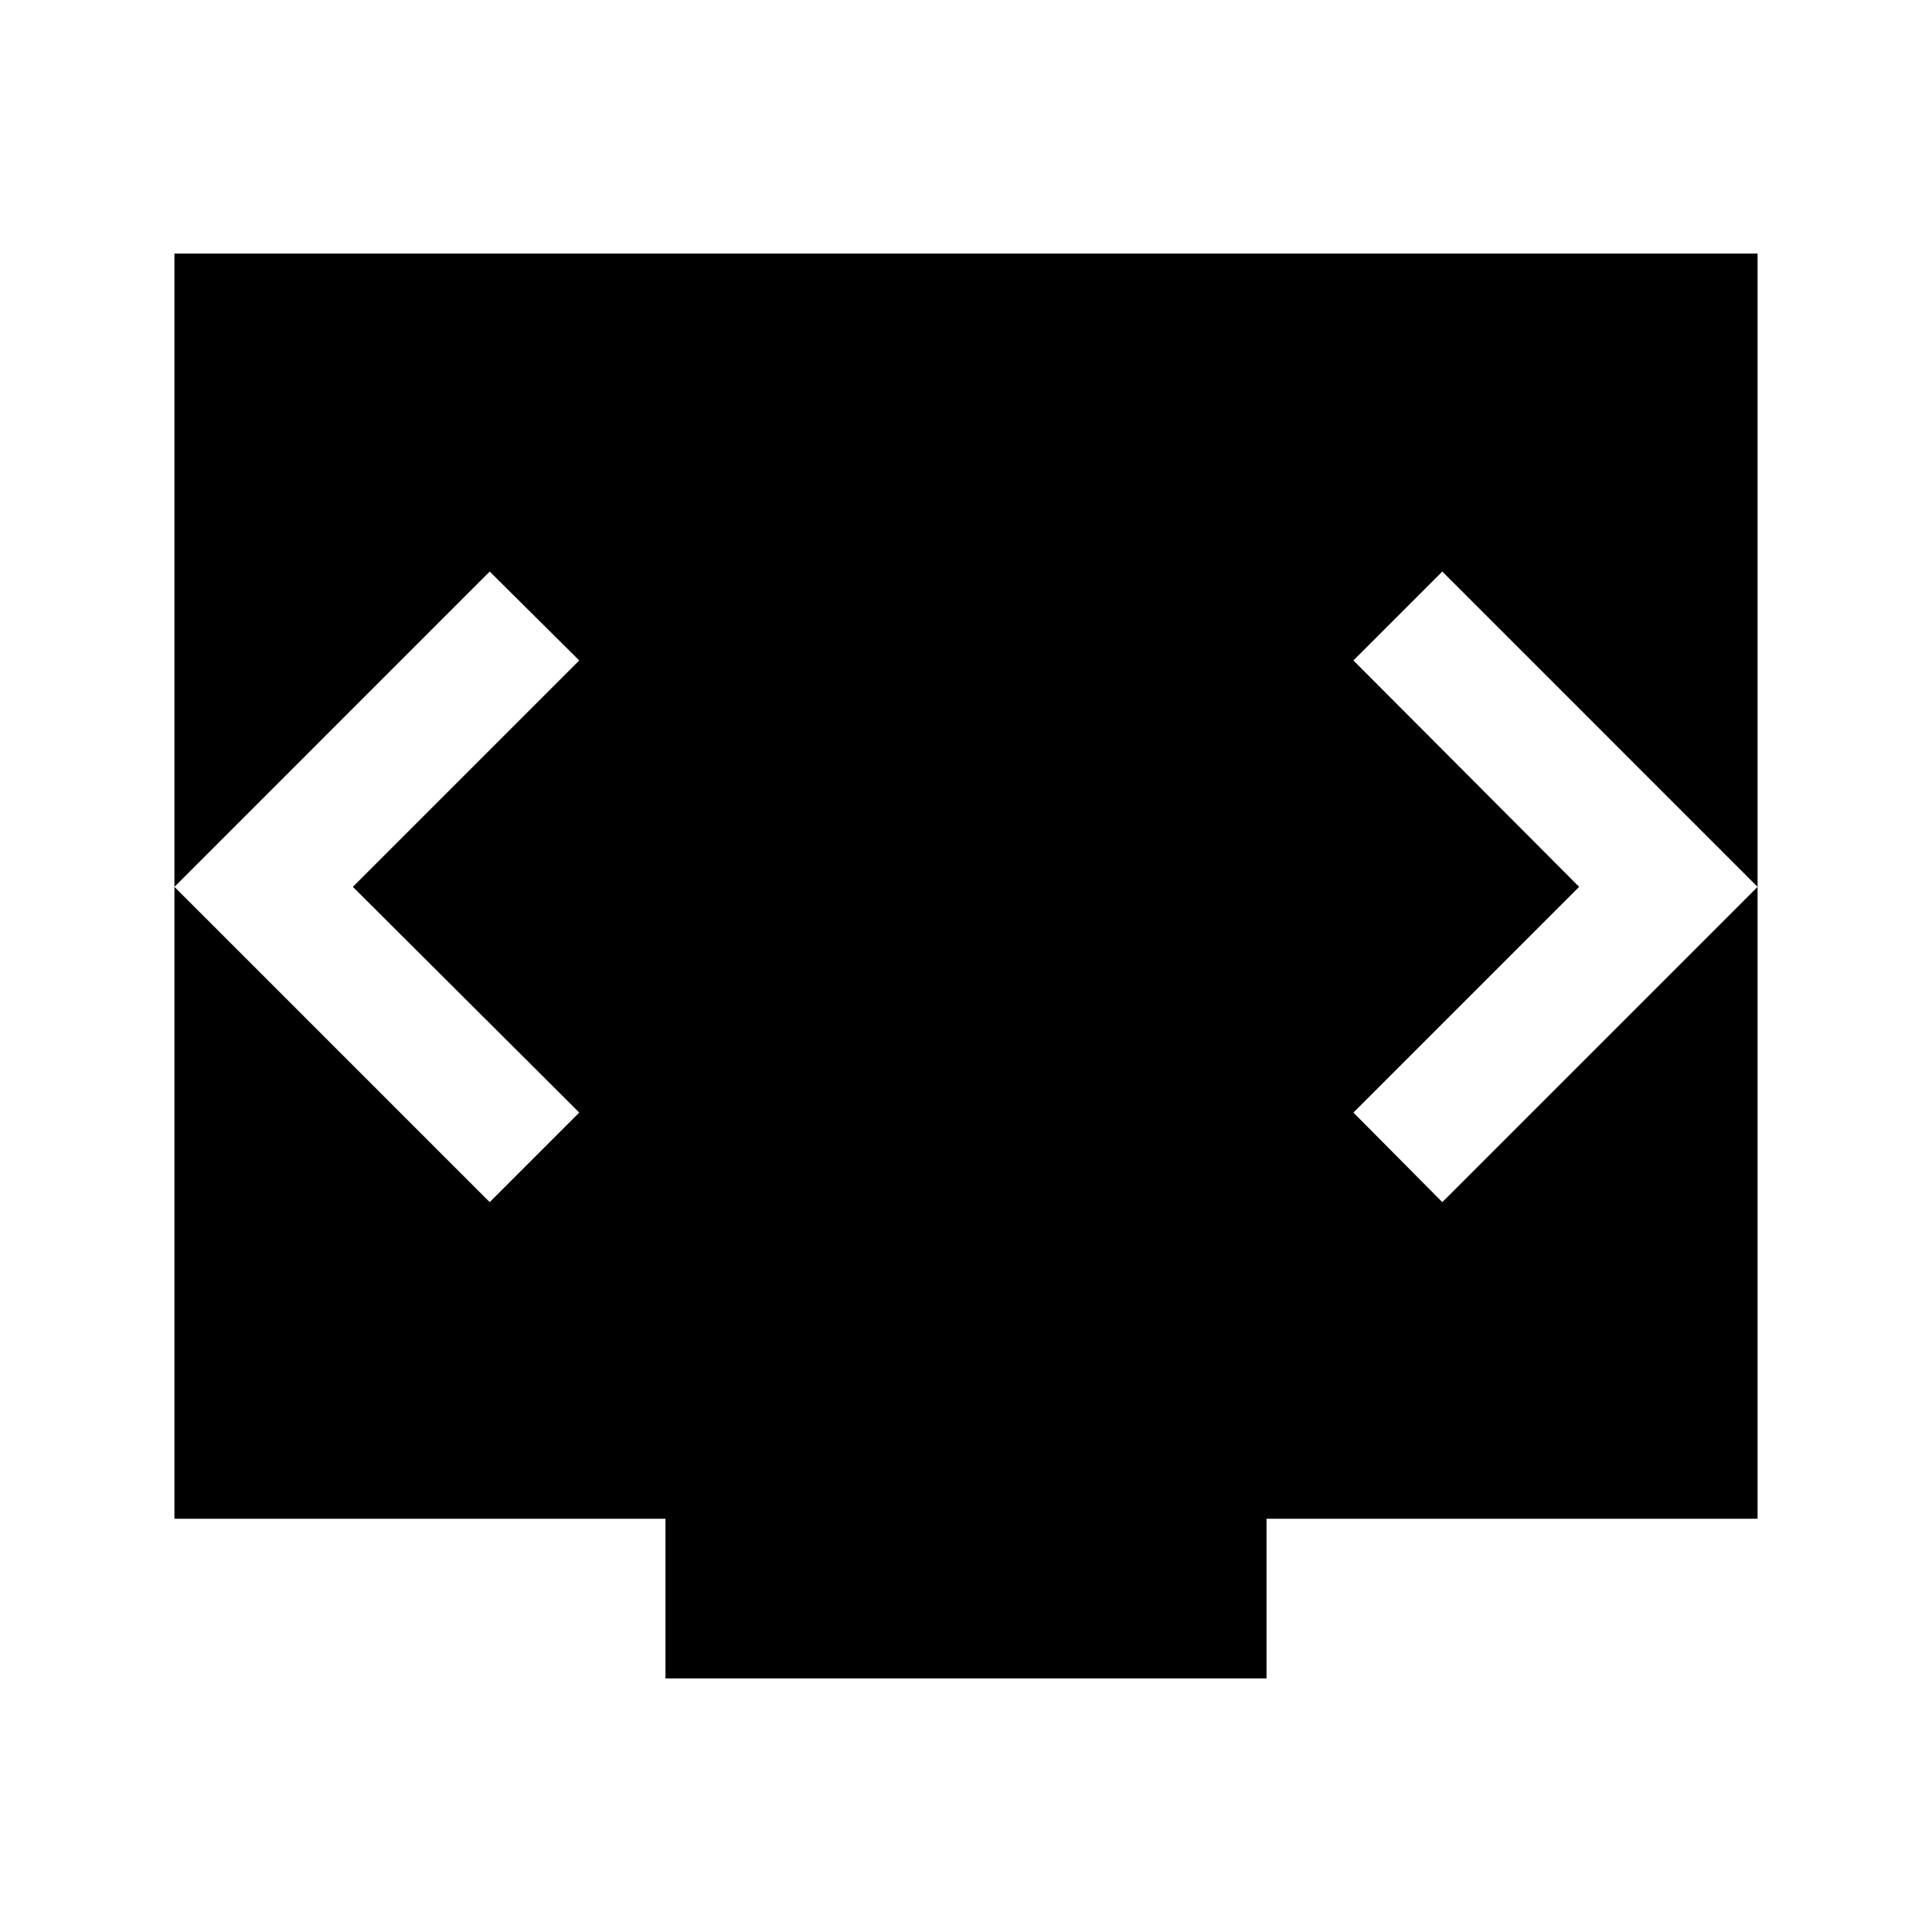 <svg xmlns="http://www.w3.org/2000/svg" height="40" viewBox="0 -960 960 960" width="40"><path d="M330.67-126v-79.33h-244V-834h786.66v628.67h-244V-126H330.67ZM175.33-519.33l112.5-112.5-44.5-44.17L86.67-519.33l156.66 156.66 44.5-44.5-112.5-112.16Zm609.34 0L672.5-407.17l44.17 44.5 156.66-156.66L716.67-676l-44.17 44.17 112.17 112.5Z"/></svg>